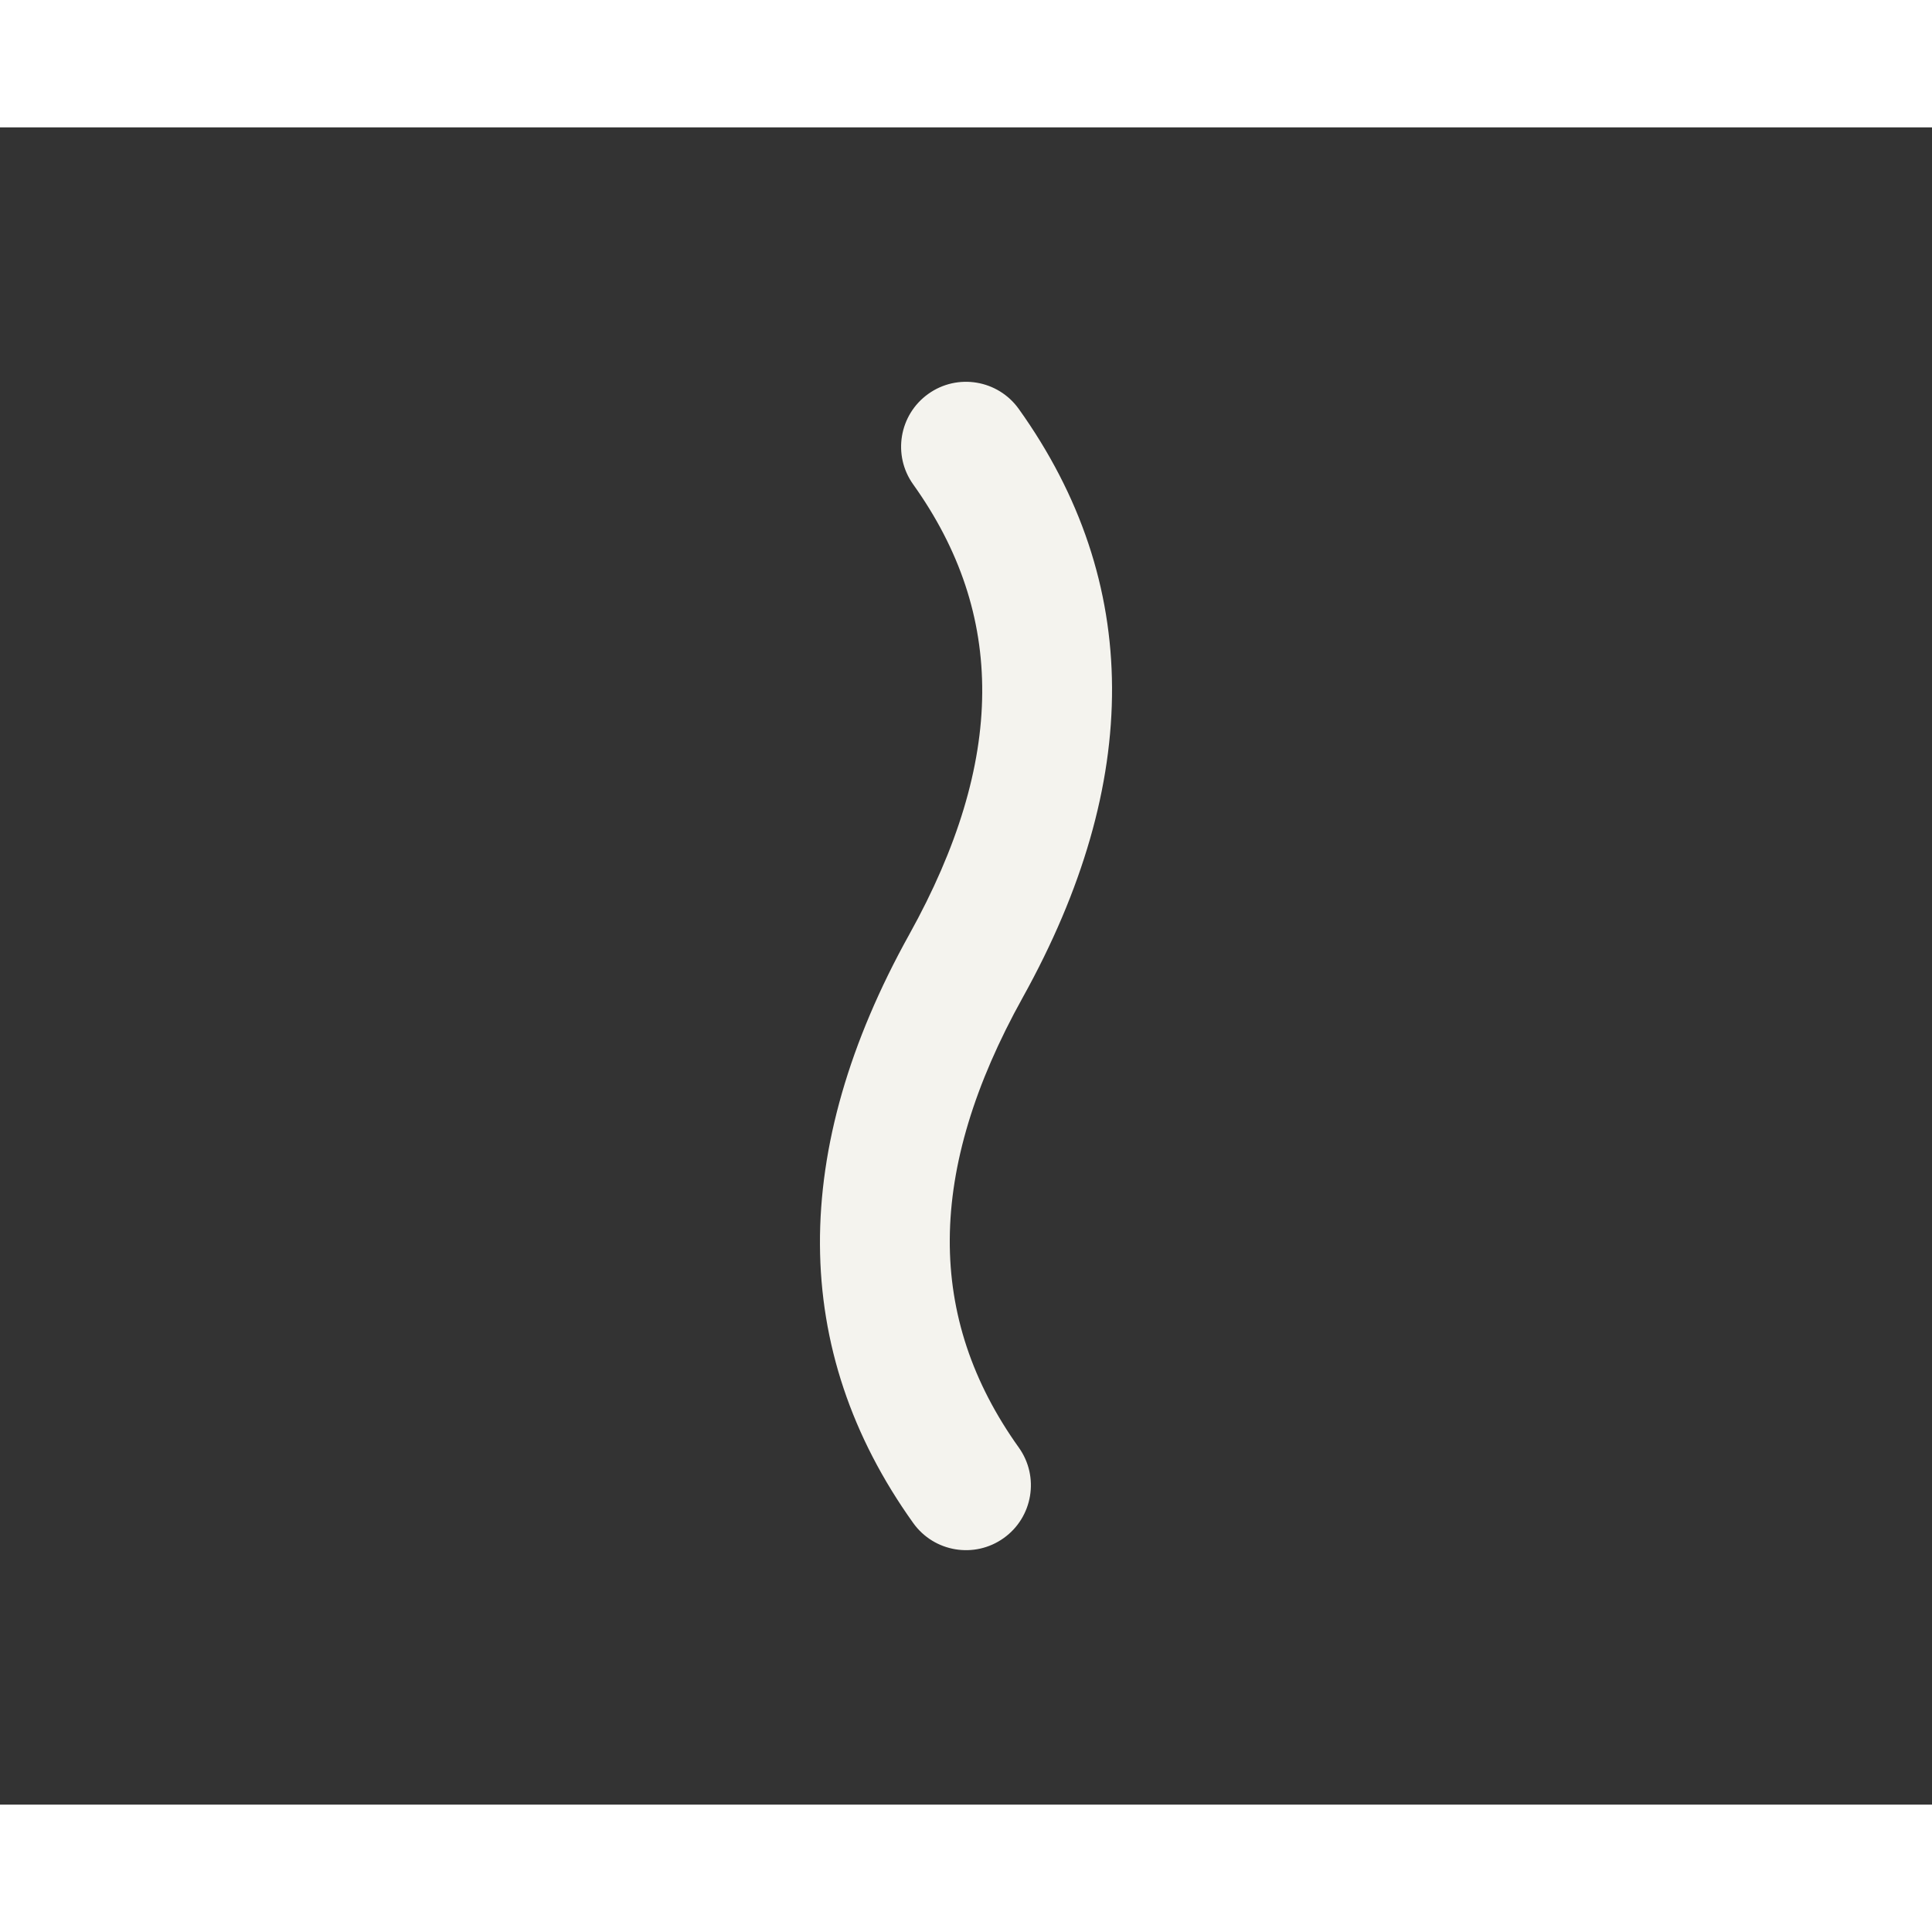 <?xml version="1.0" encoding="utf-8"?>
<svg xmlns="http://www.w3.org/2000/svg" viewBox="4.071 8.101 59.528 51.679" version="1.1" x="0px" y="0px" width = "10px" height = "10px">
  <rect x="4.071" y="8.101" width="59.528" height="51.679" fill="#333333" stroke="none"/>
  <title>heat, air, flow, temperature, hot</title>
  <desc>Created with Sketch.</desc>
  <path d="M 35.462 48.778 C 36.104 49.676 35.896 50.925 34.997 51.567 C 34.099 52.209 32.85 52.001 32.208 51.102 C 28.398 45.769 28.398 39.609 32.087 32.969 C 35.064 27.609 35.064 23.102 32.208 19.102 C 31.566 18.204 31.774 16.955 32.673 16.313 C 33.571 15.671 34.82 15.879 35.462 16.778 C 39.272 22.111 39.272 28.271 35.583 34.911 C 32.606 40.271 32.606 44.778 35.462 48.778 Z" fill="#f4f3ee" fill-rule="nonzero" stroke="none" stroke-width="1"/>
</svg>